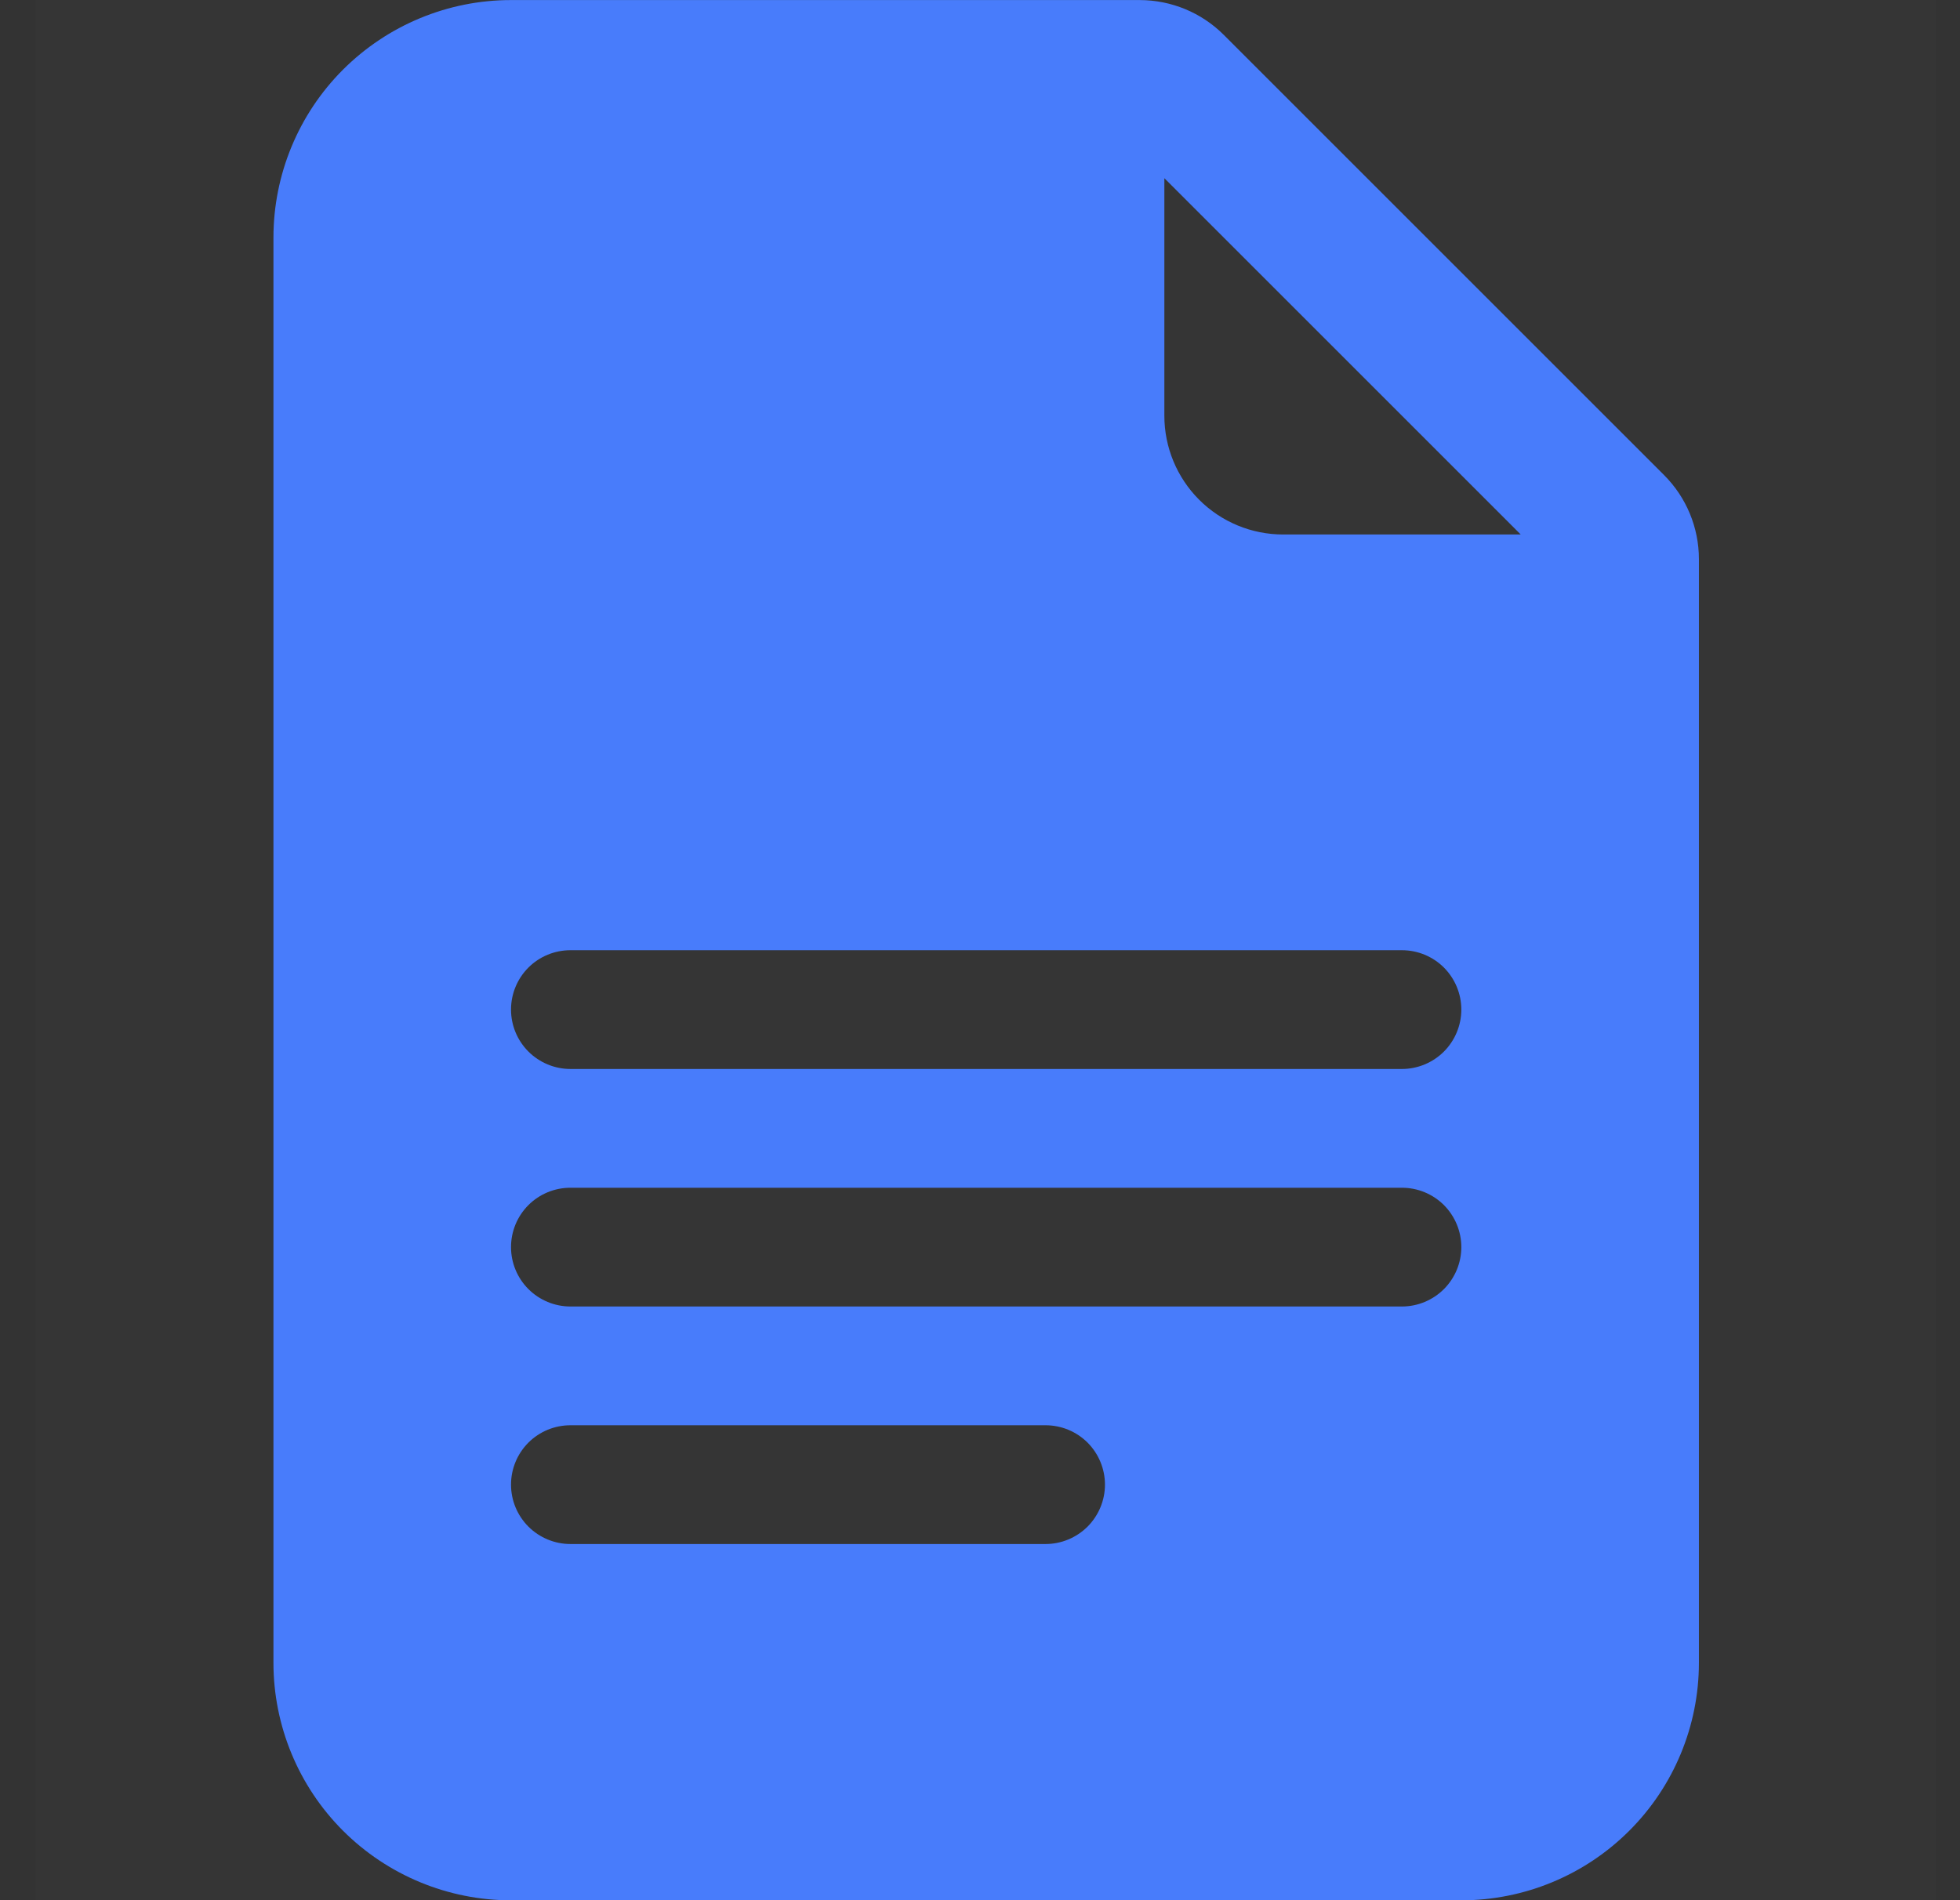 <svg width="33" height="32" viewBox="0 0 33 32" fill="none" xmlns="http://www.w3.org/2000/svg">
<rect x="0" y="0" width="33" height="32" fill="#333333" stroke="none"/>
<g clip-path="url(#clip0_1339_14521)">
<rect width="32" height="32" transform="translate(0.6)" fill="white" fill-opacity="0.01"/>
<path d="M19.19 0.001H8.604C7.543 0.001 6.526 0.423 5.775 1.173C5.025 1.923 4.604 2.941 4.604 4.001V28.002C4.604 29.062 5.025 30.08 5.775 30.83C6.526 31.58 7.543 32.002 8.604 32.002H24.604C25.665 32.002 26.682 31.58 27.432 30.83C28.183 30.08 28.604 29.062 28.604 28.002V9.415C28.604 8.885 28.393 8.376 28.018 8.001L20.604 0.587C20.229 0.212 19.72 0.002 19.19 0.001ZM19.604 7.001V3.001L25.604 9.001H21.604C21.073 9.001 20.565 8.791 20.19 8.416C19.815 8.041 19.604 7.532 19.604 7.001ZM9.604 18.002C9.339 18.002 9.084 17.896 8.897 17.709C8.709 17.521 8.604 17.267 8.604 17.002C8.604 16.736 8.709 16.482 8.897 16.294C9.084 16.107 9.339 16.002 9.604 16.002H23.604C23.869 16.002 24.123 16.107 24.311 16.294C24.498 16.482 24.604 16.736 24.604 17.002C24.604 17.267 24.498 17.521 24.311 17.709C24.123 17.896 23.869 18.002 23.604 18.002H9.604ZM8.604 21.002C8.604 20.736 8.709 20.482 8.897 20.294C9.084 20.107 9.339 20.002 9.604 20.002H23.604C23.869 20.002 24.123 20.107 24.311 20.294C24.498 20.482 24.604 20.736 24.604 21.002C24.604 21.267 24.498 21.521 24.311 21.709C24.123 21.896 23.869 22.002 23.604 22.002H9.604C9.339 22.002 9.084 21.896 8.897 21.709C8.709 21.521 8.604 21.267 8.604 21.002ZM9.604 26.002C9.339 26.002 9.084 25.896 8.897 25.709C8.709 25.521 8.604 25.267 8.604 25.002C8.604 24.736 8.709 24.482 8.897 24.294C9.084 24.107 9.339 24.002 9.604 24.002H17.604C17.869 24.002 18.123 24.107 18.311 24.294C18.498 24.482 18.604 24.736 18.604 25.002C18.604 25.267 18.498 25.521 18.311 25.709C18.123 25.896 17.869 26.002 17.604 26.002H9.604Z" fill="#487CFB"/>
</g>
<defs>
<clipPath id="clip0_1339_14521">
<rect width="32" height="32" fill="white" transform="translate(0.6)"/>
</clipPath>
</defs>
</svg>
